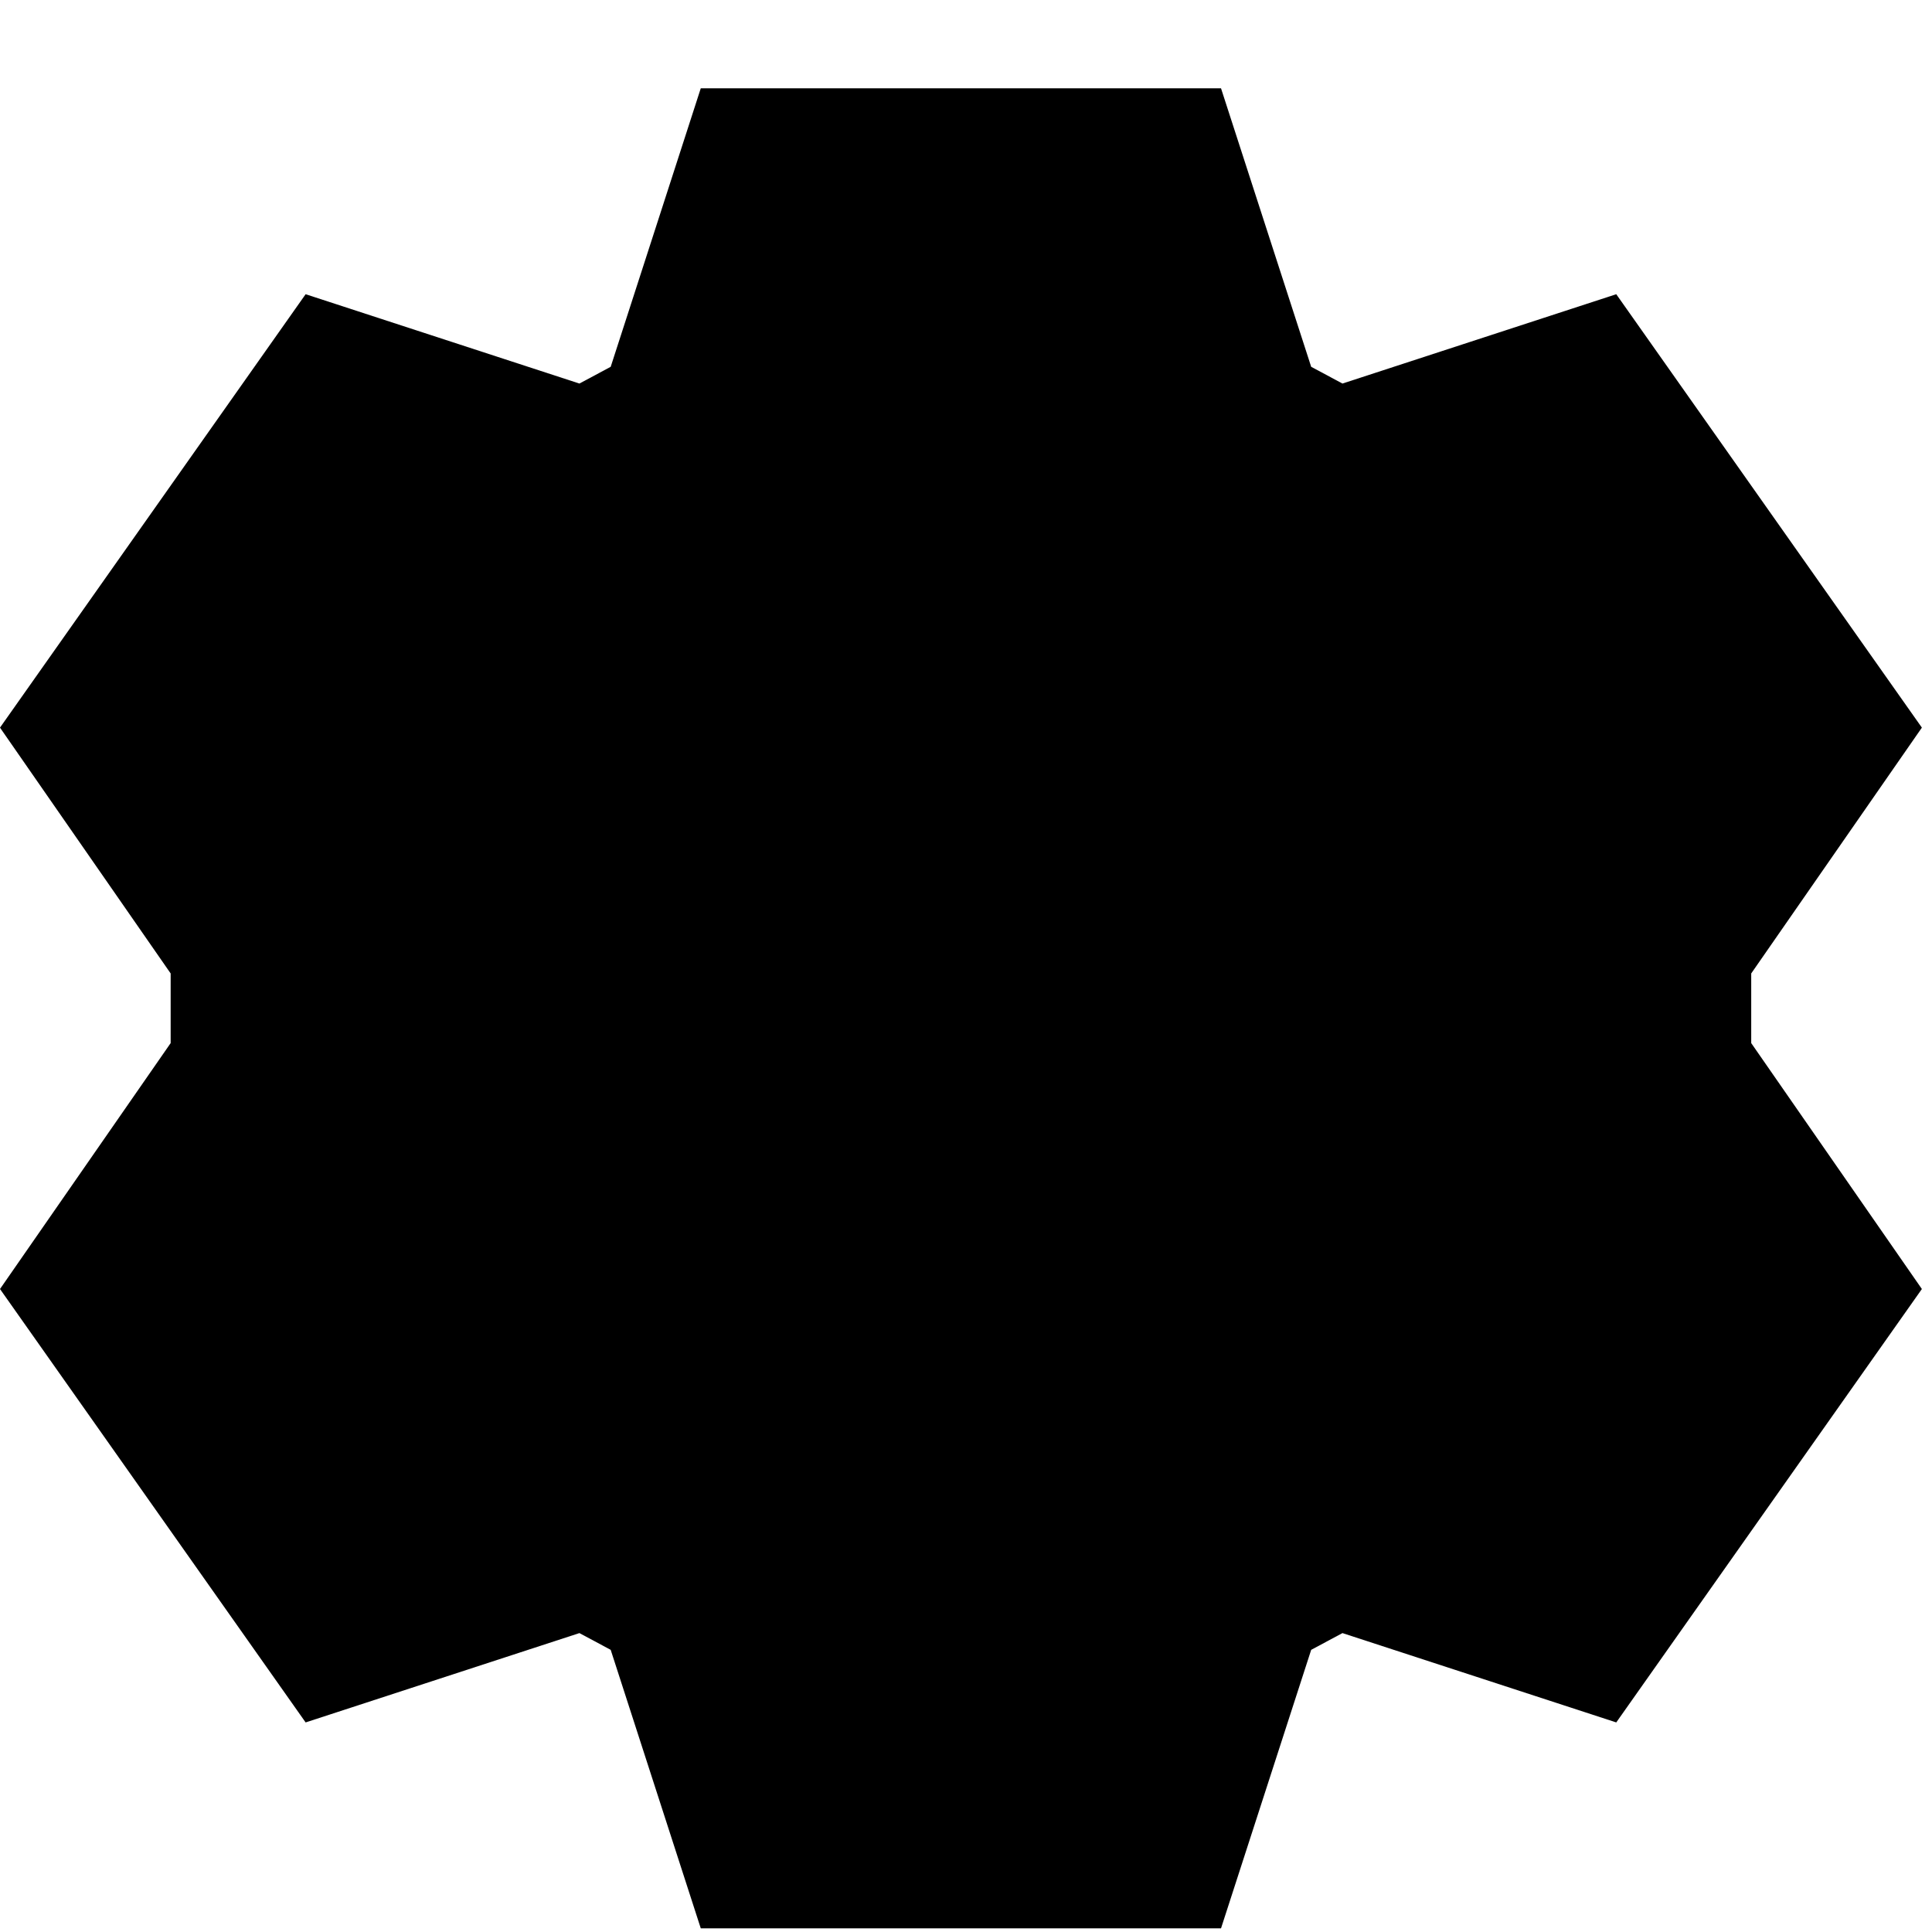 <svg viewBox="0 0 21 21" xmlns="http://www.w3.org/2000/svg"><path d="M12.449 10.96C12.449 12.092 11.552 13.01 10.445 13.01C9.338 13.01 8.441 12.092 8.441 10.96C8.441 9.828 9.338 8.91 10.445 8.91C11.552 8.91 12.449 9.828 12.449 10.96Z"/><path d="M17.568 3.198L14.592 4.169L14.252 3.987L13.272 0.96H7.617L6.638 3.987L6.298 4.169L3.322 3.198L0 7.909L1.855 10.581V11.338L0 14.011L3.322 18.722L6.298 17.751L6.638 17.933L7.617 20.96H13.272L14.252 17.933L14.592 17.751L17.568 18.722L20.89 14.011L19.035 11.338V10.581L20.89 7.909L17.568 3.198ZM10.445 15.06C12.658 15.06 14.453 13.224 14.453 10.96C14.453 8.696 12.658 6.86 10.445 6.86C8.231 6.86 6.437 8.696 6.437 10.96C6.437 13.224 8.231 15.06 10.445 15.06Z"/></svg>